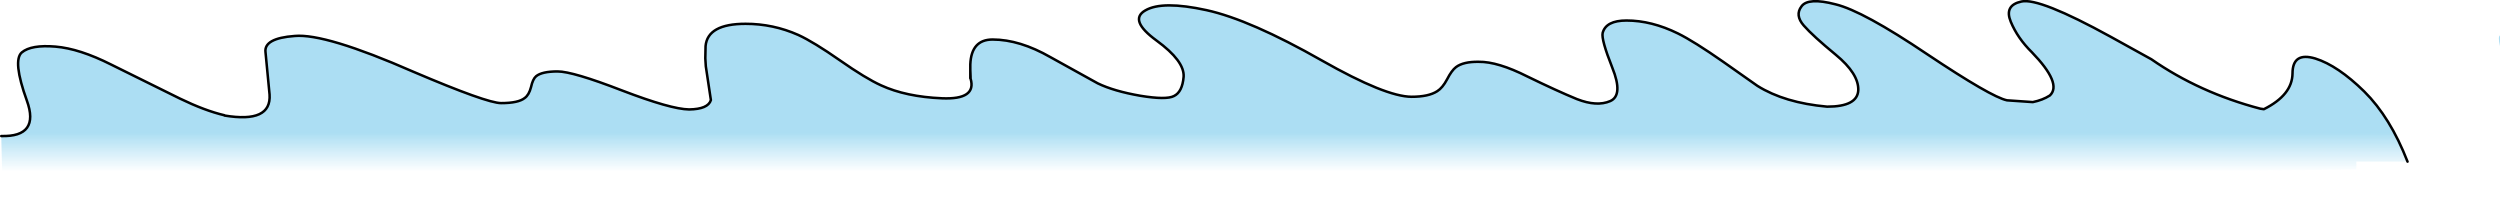 <?xml version="1.0" encoding="UTF-8" standalone="no"?>
<svg xmlns:ffdec="https://www.free-decompiler.com/flash" xmlns:xlink="http://www.w3.org/1999/xlink" ffdec:objectType="shape" height="41.65px" width="493.4px" xmlns="http://www.w3.org/2000/svg">
  <g transform="matrix(1.0, 0.0, 0.0, 1.0, 227.3, 11.45)">
    <path d="M-183.0 11.35 Q-173.7 12.9 -174.1 7.2 L-174.9 -1.15 Q-175.25 -3.9 -169.15 -4.35 -163.1 -4.9 -145.75 2.7 -131.2 8.9 -128.4 8.9 -125.0 8.9 -123.75 7.9 -122.9 7.3 -122.5 5.75 -122.15 4.15 -121.5 3.6 -120.35 2.65 -117.25 2.65 -114.25 2.65 -104.55 6.4 -94.9 10.1 -91.3 10.15 -87.55 10.1 -87.0 8.3 L-88.0 1.65 -88.1 0.05 -88.05 -2.35 Q-87.65 -6.75 -80.15 -6.75 -74.7 -6.75 -69.75 -4.55 -66.7 -3.15 -61.55 0.45 -56.4 4.05 -53.4 5.4 -48.5 7.65 -41.4 7.95 -34.5 8.25 -35.75 4.05 L-35.75 3.7 -35.8 2.4 -35.8 1.25 Q-35.6 -3.65 -31.4 -3.65 -26.05 -3.65 -19.95 -0.15 L-10.65 5.0 Q-7.45 6.55 -2.25 7.45 2.9 8.3 4.4 7.5 6.05 6.7 6.3 3.7 6.5 0.6 0.95 -3.45 -4.6 -7.5 -1.25 -9.4 2.1 -11.35 10.8 -9.45 19.45 -7.55 33.6 0.5 46.2 7.65 51.3 7.65 54.65 7.65 56.35 6.55 57.4 5.9 58.3 4.2 59.2 2.45 60.05 1.8 61.5 0.7 64.55 0.75 68.3 0.7 74.15 3.65 80.0 6.5 83.9 8.1 87.85 9.65 90.5 8.5 93.1 7.35 90.9 1.9 88.7 -3.65 89.0 -4.95 89.65 -7.4 93.7 -7.4 98.65 -7.4 103.85 -4.85 107.0 -3.3 112.8 0.75 L119.55 5.5 Q124.9 8.85 133.3 9.6 139.3 9.6 139.45 6.35 139.55 3.1 135.0 -0.65 130.5 -4.35 128.7 -6.4 126.9 -8.45 128.25 -10.2 129.55 -12.0 134.95 -10.6 140.35 -9.3 153.05 -0.75 165.7 7.7 168.8 8.35 L173.9 8.7 Q175.85 8.3 177.25 7.4 179.75 5.1 173.7 -1.15 170.9 -3.9 169.55 -7.15 168.2 -10.4 171.65 -11.15 175.15 -11.95 189.25 -4.2 L197.3 0.25 Q206.8 6.85 218.8 10.0 L219.5 10.1 Q225.1 7.3 225.15 3.05 225.15 -1.25 229.65 0.1 234.1 1.5 239.3 6.6 244.45 11.7 247.85 20.45 L237.75 20.45 237.75 22.0 -170.65 27.75 -226.7 30.2 -227.05 15.4 Q-219.4 15.6 -222.0 8.4 -224.85 0.5 -223.0 -1.1 -221.15 -2.65 -216.35 -2.25 -211.6 -1.85 -205.35 1.3 L-191.8 8.0 Q-186.85 10.4 -183.0 11.3 L-183.0 11.35 M266.1 -4.45 L266.1 -2.35 Q265.65 -4.25 266.1 -4.45" fill="url(#gradient0)" fill-rule="evenodd" stroke="none"/>
    <path d="M247.85 20.45 Q244.45 11.7 239.3 6.6 234.1 1.5 229.65 0.1 225.15 -1.25 225.15 3.05 225.1 7.3 219.5 10.1 L218.8 10.0 Q206.8 6.85 197.3 0.25 L189.25 -4.2 Q175.15 -11.95 171.65 -11.15 168.2 -10.4 169.55 -7.15 170.9 -3.9 173.7 -1.15 179.75 5.1 177.25 7.4 175.85 8.3 173.9 8.7 L168.8 8.35 Q165.7 7.7 153.05 -0.75 140.35 -9.3 134.95 -10.6 129.55 -12.0 128.25 -10.2 126.9 -8.45 128.7 -6.4 130.5 -4.35 135.0 -0.65 139.55 3.1 139.45 6.35 139.3 9.6 133.3 9.6 124.9 8.85 119.55 5.5 L112.8 0.75 Q107.0 -3.3 103.85 -4.85 98.65 -7.4 93.7 -7.4 89.65 -7.4 89.0 -4.95 88.7 -3.65 90.9 1.9 93.1 7.35 90.5 8.5 87.85 9.65 83.9 8.1 80.0 6.5 74.15 3.65 68.3 0.7 64.55 0.75 61.5 0.7 60.05 1.8 59.2 2.45 58.3 4.2 57.4 5.9 56.35 6.55 54.65 7.65 51.3 7.65 46.2 7.65 33.6 0.5 19.45 -7.55 10.8 -9.45 2.1 -11.35 -1.25 -9.4 -4.6 -7.5 0.95 -3.45 6.5 0.6 6.3 3.7 6.05 6.7 4.4 7.5 2.9 8.3 -2.25 7.45 -7.45 6.55 -10.65 5.0 L-19.95 -0.15 Q-26.05 -3.65 -31.4 -3.65 -35.6 -3.65 -35.8 1.25 L-35.8 2.4 -35.75 3.7 -35.75 4.05 Q-34.5 8.25 -41.4 7.95 -48.5 7.65 -53.4 5.4 -56.4 4.05 -61.55 0.45 -66.7 -3.15 -69.75 -4.55 -74.7 -6.75 -80.15 -6.75 -87.65 -6.75 -88.05 -2.35 L-88.1 0.05 -88.0 1.65 -87.0 8.3 Q-87.55 10.1 -91.3 10.15 -94.9 10.1 -104.55 6.4 -114.25 2.65 -117.25 2.65 -120.35 2.65 -121.5 3.6 -122.15 4.15 -122.5 5.75 -122.9 7.3 -123.75 7.9 -125.0 8.9 -128.4 8.9 -131.2 8.9 -145.75 2.7 -163.1 -4.9 -169.15 -4.35 -175.25 -3.9 -174.9 -1.15 L-174.1 7.2 Q-173.7 12.9 -183.0 11.35 M-183.0 11.3 Q-186.85 10.4 -191.8 8.0 L-205.35 1.3 Q-211.6 -1.85 -216.35 -2.25 -221.15 -2.65 -223.0 -1.1 -224.85 0.5 -222.0 8.4 -219.4 15.6 -227.05 15.4 M-35.75 3.7 L-35.8 4.0 -35.75 4.05 M-35.8 2.4 L-35.8 4.0" fill="none" stroke="#000000" stroke-linecap="round" stroke-linejoin="round" stroke-width="0.5"/>
  </g>
  <defs>
    <linearGradient gradientTransform="matrix(0.0, 0.025, -0.296, 0.0, 453.45, 7.9)" gradientUnits="userSpaceOnUse" id="gradient0" spreadMethod="pad" x1="-819.2" x2="819.2">
      <stop offset="0.667" stop-color="#97d6f0" stop-opacity="0.8"/>
      <stop offset="0.855" stop-color="#97d6f0" stop-opacity="0.0"/>
    </linearGradient>
  </defs>
</svg>
